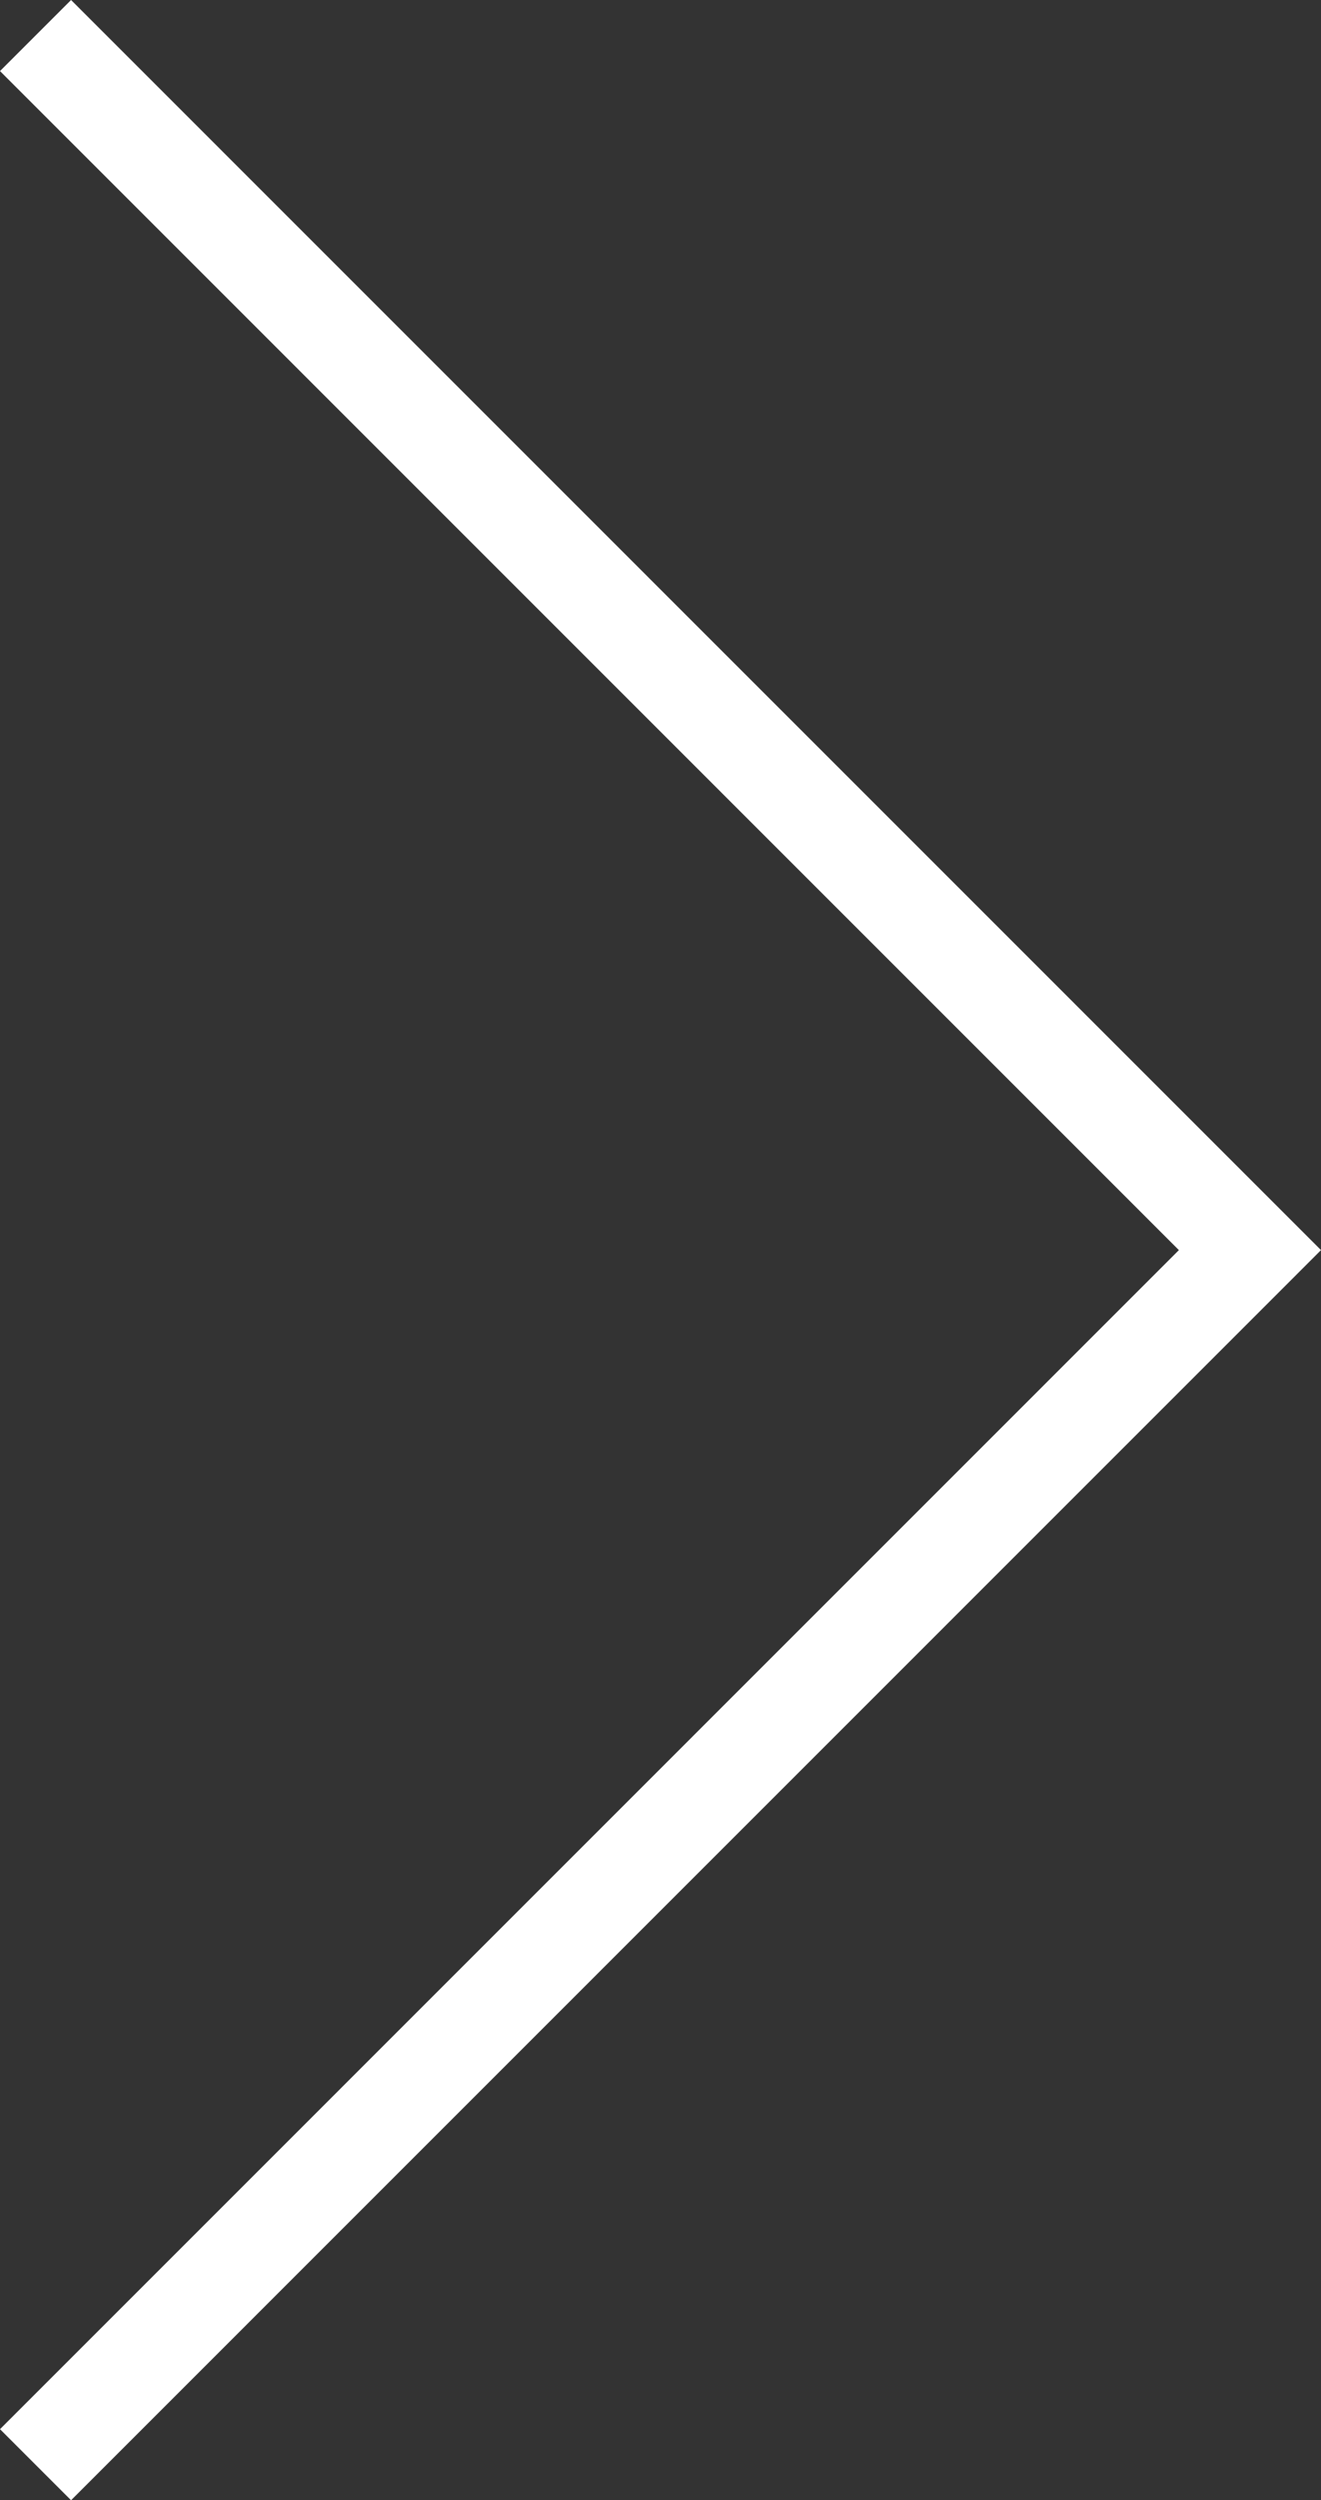 <svg xmlns="http://www.w3.org/2000/svg" width="65.723" height="124.387" viewBox="0 0 65.723 124.387"><rect x="0" y="0" width="65.723" height="124.387" fill="#333333" stroke="none"/><path d="M6055.047,212.833l60.42,60.425-60.42,60.426" transform="translate(-6053.279 -211.065)" fill="none" stroke="#fff" stroke-width="5"/></svg>
